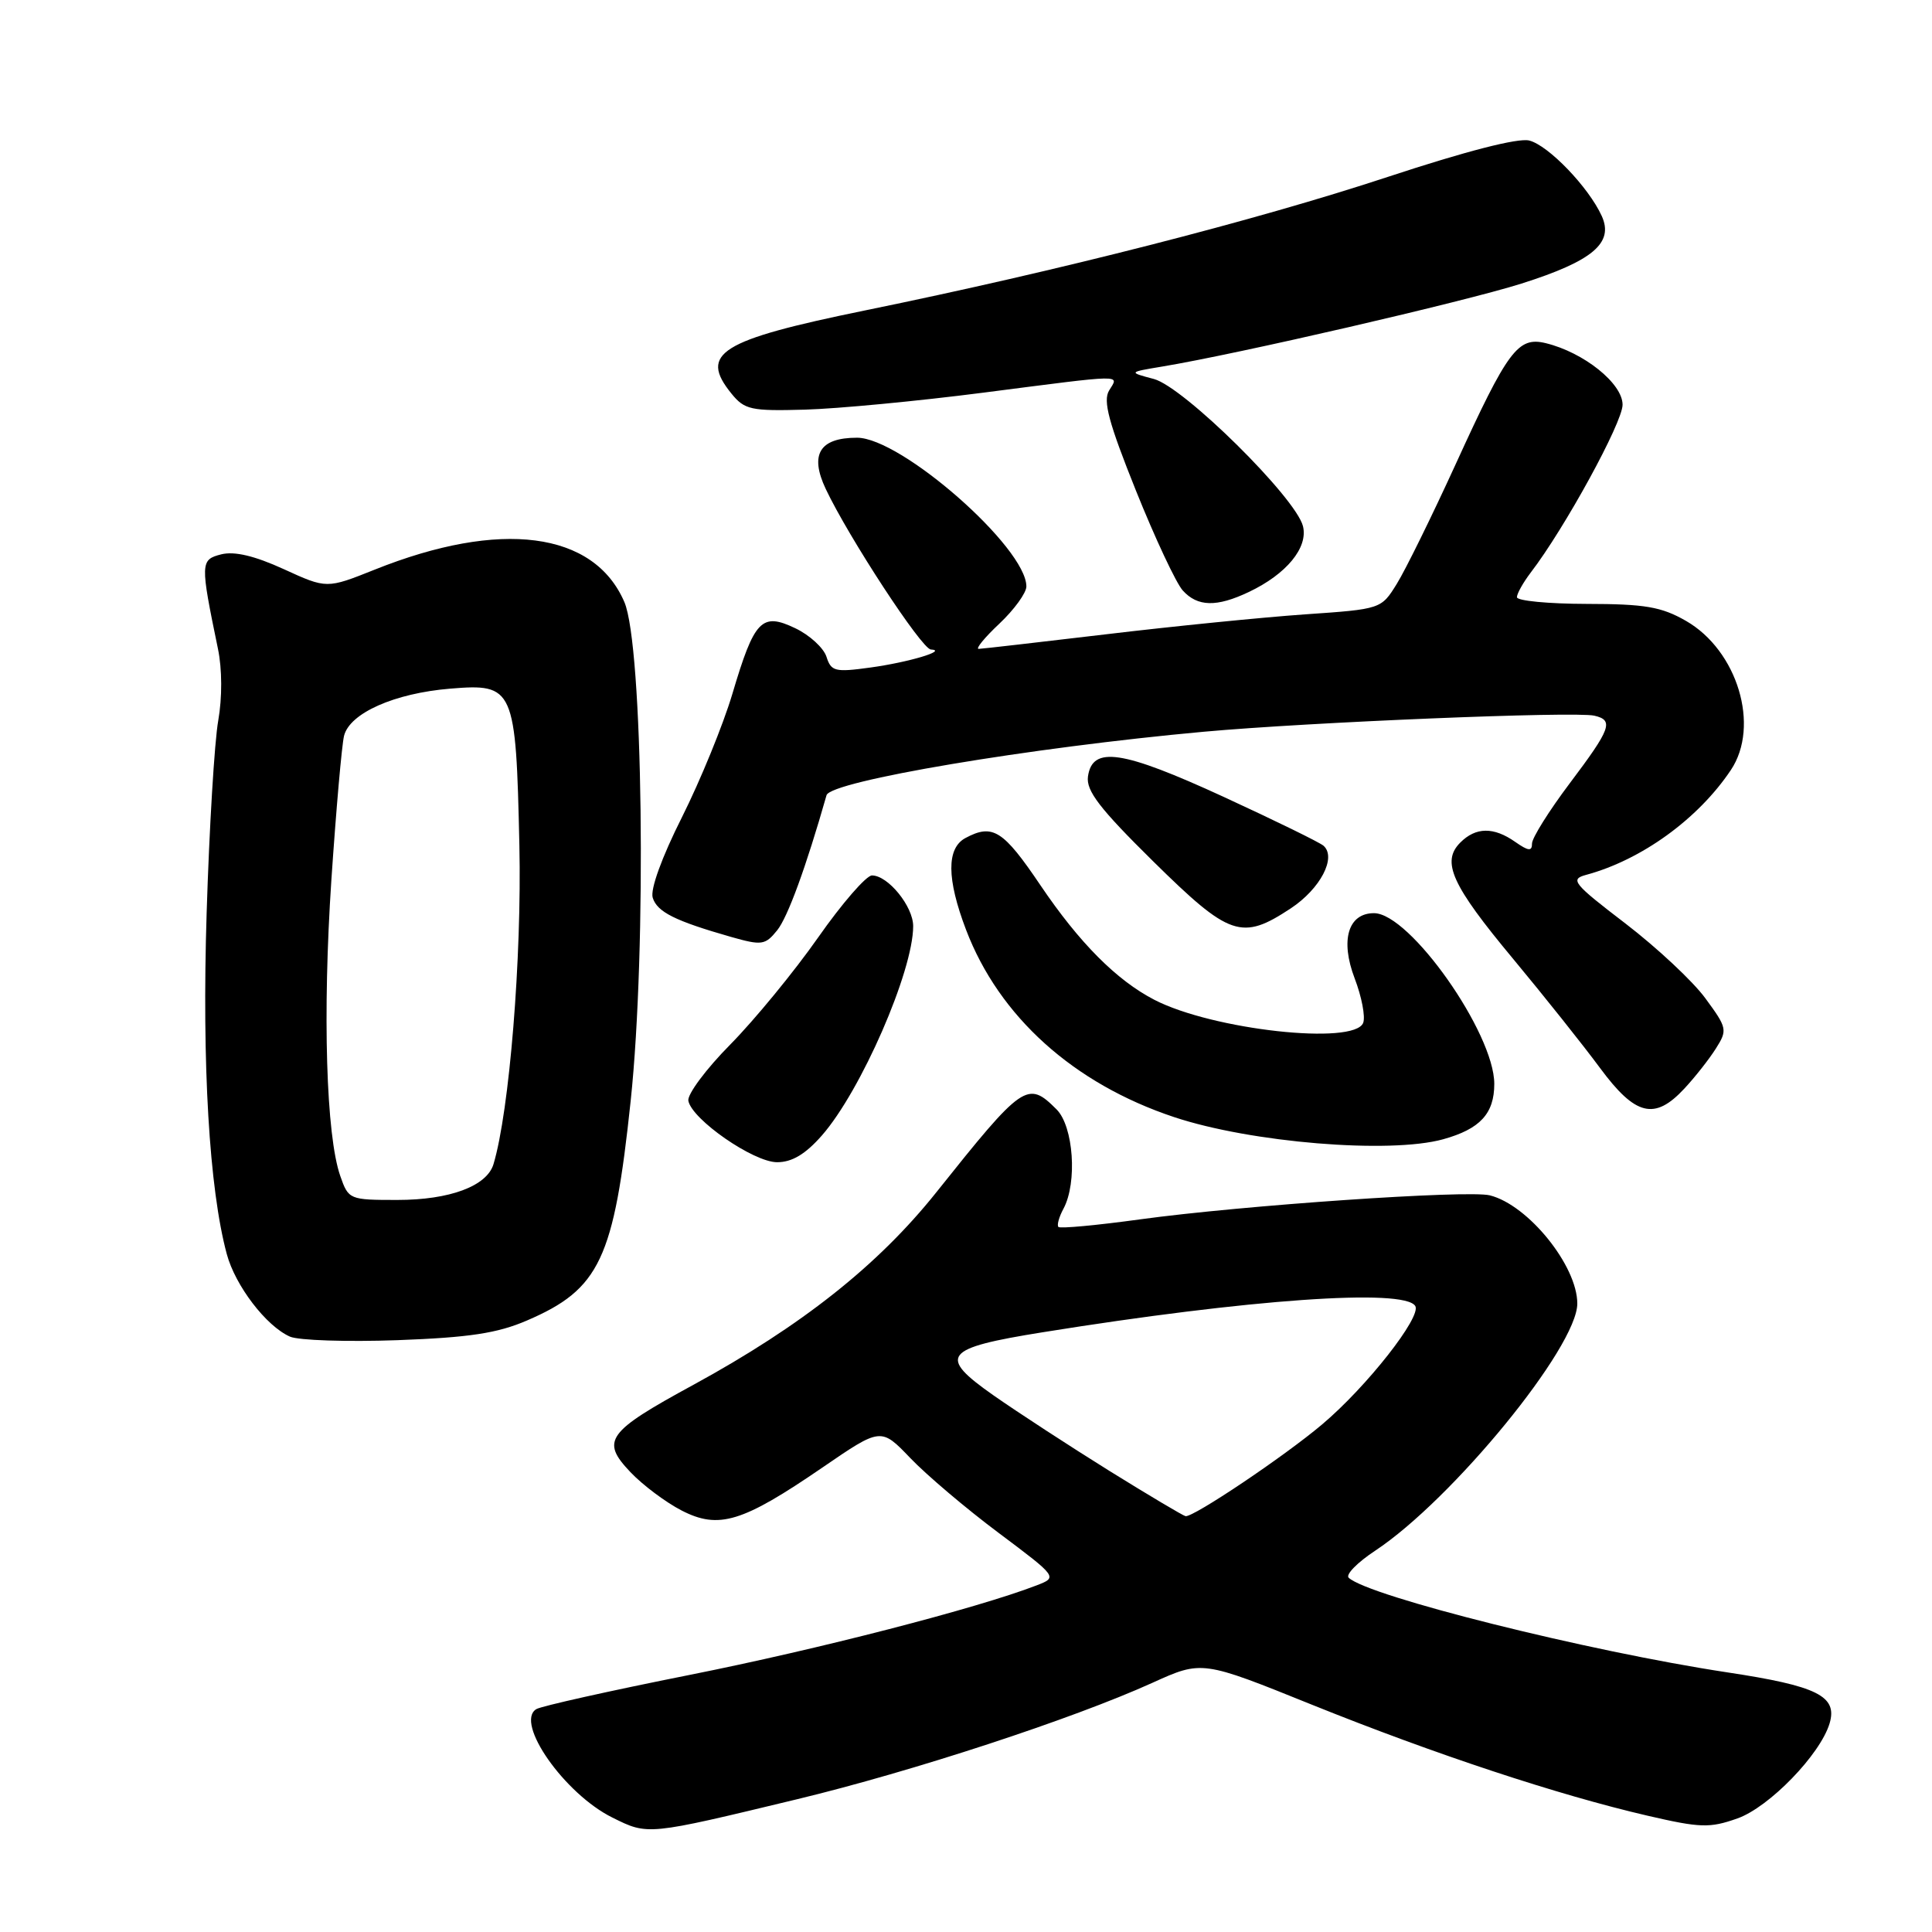<?xml version="1.0" encoding="UTF-8" standalone="no"?>
<!DOCTYPE svg PUBLIC "-//W3C//DTD SVG 1.1//EN" "http://www.w3.org/Graphics/SVG/1.1/DTD/svg11.dtd" >
<svg xmlns="http://www.w3.org/2000/svg" xmlns:xlink="http://www.w3.org/1999/xlink" version="1.1" viewBox="0 0 256 256">
 <g >
 <path fill="currentColor"
d=" M 105.61 238.41 C 120.89 234.73 142.15 227.76 152.68 222.99 C 159.27 220.00 159.27 220.00 173.88 225.90 C 190.12 232.44 206.47 237.85 218.31 240.59 C 225.31 242.21 226.55 242.25 230.22 240.95 C 234.43 239.46 241.19 232.49 242.43 228.36 C 243.51 224.74 240.82 223.40 228.83 221.59 C 210.49 218.81 181.32 211.52 178.71 209.06 C 178.27 208.65 179.85 207.04 182.21 205.48 C 192.45 198.71 209.00 178.48 209.00 172.73 C 209.00 167.72 202.49 159.66 197.41 158.39 C 194.50 157.66 164.65 159.71 151.08 161.57 C 145.35 162.36 140.48 162.81 140.25 162.58 C 140.02 162.36 140.32 161.26 140.92 160.15 C 142.77 156.69 142.25 149.25 140.00 147.00 C 136.15 143.15 135.57 143.56 124.04 158.02 C 116.35 167.65 106.24 175.66 91.89 183.49 C 80.39 189.75 79.57 190.89 83.53 195.06 C 85.16 196.78 88.22 199.07 90.32 200.15 C 95.24 202.68 98.37 201.72 108.97 194.46 C 116.73 189.14 116.73 189.14 120.62 193.20 C 122.75 195.43 128.02 199.90 132.33 203.12 C 140.16 208.99 140.16 208.99 137.33 210.08 C 129.43 213.12 108.42 218.54 91.35 221.94 C 80.81 224.04 71.68 226.08 71.06 226.47 C 68.17 228.25 74.81 237.71 81.15 240.84 C 85.88 243.19 85.70 243.21 105.61 238.41 Z  M 69.81 174.98 C 79.47 170.83 81.35 166.87 83.57 145.85 C 85.71 125.63 85.20 85.51 82.73 79.77 C 78.70 70.42 66.31 68.81 49.65 75.48 C 43.29 78.02 43.29 78.02 37.59 75.41 C 33.74 73.65 31.07 73.02 29.33 73.45 C 26.53 74.16 26.52 74.55 28.88 85.97 C 29.44 88.65 29.45 92.45 28.92 95.47 C 28.42 98.24 27.73 109.72 27.38 121.00 C 26.75 141.08 27.72 157.53 30.05 166.17 C 31.18 170.37 35.27 175.72 38.42 177.11 C 39.56 177.61 45.97 177.82 52.66 177.58 C 62.18 177.23 65.91 176.66 69.81 174.98 Z  M 108.90 150.46 C 114.08 144.56 121.00 128.69 121.00 122.72 C 121.00 120.10 117.67 116.00 115.54 116.00 C 114.79 116.00 111.57 119.70 108.40 124.23 C 105.23 128.75 100.00 135.12 96.78 138.39 C 93.55 141.65 91.05 145.02 91.21 145.86 C 91.69 148.35 99.85 154.00 102.97 154.00 C 104.95 154.00 106.72 152.94 108.90 150.46 Z  M 191.22 150.96 C 196.12 149.60 198.00 147.56 198.00 143.62 C 198.00 136.89 186.81 121.00 182.06 121.00 C 178.63 121.00 177.57 124.58 179.50 129.64 C 180.43 132.07 180.94 134.72 180.63 135.53 C 179.47 138.54 160.68 136.47 152.96 132.48 C 147.95 129.89 143.01 124.92 137.87 117.31 C 132.93 109.99 131.54 109.11 127.93 111.04 C 125.41 112.39 125.43 116.44 128.01 123.21 C 132.40 134.72 142.26 143.59 155.57 148.02 C 165.75 151.41 184.14 152.92 191.22 150.96 Z  M 223.18 144.25 C 224.59 142.74 226.47 140.35 227.36 138.94 C 228.92 136.48 228.86 136.21 225.97 132.28 C 224.32 130.02 219.55 125.57 215.38 122.37 C 208.46 117.08 208.00 116.51 210.15 115.93 C 217.50 113.95 225.01 108.52 229.35 102.03 C 233.25 96.20 230.23 86.19 223.40 82.27 C 220.14 80.40 217.97 80.03 210.25 80.02 C 205.16 80.01 201.00 79.61 201.00 79.13 C 201.00 78.66 201.82 77.20 202.82 75.88 C 207.34 69.99 215.00 55.98 215.00 53.63 C 215.00 50.81 209.87 46.70 204.82 45.47 C 201.14 44.58 199.81 46.35 192.92 61.43 C 189.76 68.34 186.24 75.50 185.09 77.35 C 183.01 80.71 183.01 80.71 172.87 81.41 C 167.30 81.80 155.48 82.98 146.62 84.04 C 137.75 85.09 130.13 85.97 129.68 85.98 C 129.23 85.99 130.46 84.48 132.43 82.63 C 134.39 80.78 136.00 78.56 136.00 77.71 C 136.00 72.56 119.42 58.00 113.56 58.00 C 108.60 58.00 107.25 60.21 109.42 64.80 C 112.46 71.22 122.13 86.00 123.34 86.06 C 125.65 86.19 120.38 87.76 115.34 88.45 C 110.64 89.10 110.13 88.97 109.51 87.02 C 109.13 85.85 107.28 84.15 105.39 83.25 C 100.92 81.11 99.96 82.11 97.04 91.95 C 95.82 96.04 92.82 103.38 90.37 108.27 C 87.69 113.59 86.14 117.87 86.49 118.96 C 87.09 120.85 89.43 122.02 96.88 124.15 C 100.94 125.30 101.39 125.24 102.98 123.27 C 104.37 121.55 106.79 114.95 109.52 105.37 C 110.06 103.50 136.43 99.06 159.50 96.96 C 173.46 95.69 208.69 94.24 211.25 94.83 C 213.87 95.43 213.47 96.53 208.00 103.79 C 205.25 107.44 203.00 111.04 203.00 111.77 C 203.00 112.83 202.53 112.78 200.78 111.56 C 197.92 109.55 195.56 109.58 193.50 111.64 C 190.95 114.19 192.34 117.26 200.51 127.07 C 204.59 131.98 209.77 138.48 212.00 141.50 C 216.70 147.86 219.24 148.49 223.18 144.25 Z  M 171.04 120.36 C 174.95 117.77 177.12 113.63 175.38 112.07 C 174.89 111.63 168.93 108.72 162.12 105.58 C 148.68 99.40 144.74 98.81 144.16 102.89 C 143.90 104.78 145.70 107.13 152.81 114.14 C 162.94 124.12 164.53 124.66 171.04 120.36 Z  M 165.48 78.44 C 170.46 76.08 173.36 72.56 172.65 69.72 C 171.69 65.93 156.86 51.28 152.90 50.22 C 149.50 49.32 149.50 49.32 154.00 48.57 C 163.96 46.92 194.00 39.98 201.59 37.58 C 211.03 34.59 213.87 32.20 212.24 28.62 C 210.50 24.80 205.17 19.26 202.63 18.62 C 201.15 18.25 194.23 20.03 183.89 23.44 C 166.34 29.23 140.36 35.87 114.54 41.15 C 95.41 45.07 92.60 46.82 96.91 52.14 C 98.66 54.30 99.50 54.48 106.66 54.28 C 110.97 54.16 121.60 53.15 130.29 52.03 C 149.40 49.57 148.26 49.59 146.96 51.75 C 146.13 53.12 146.91 56.02 150.51 64.99 C 153.05 71.32 155.85 77.28 156.72 78.24 C 158.68 80.41 161.21 80.47 165.48 78.44 Z  M 147.00 194.90 C 141.78 191.65 134.87 187.15 131.64 184.89 C 124.20 179.67 125.00 178.64 138.17 176.53 C 165.47 172.14 186.07 170.69 187.53 173.05 C 188.40 174.46 181.09 183.77 175.19 188.74 C 170.16 192.99 158.12 201.07 157.09 200.90 C 156.77 200.84 152.22 198.14 147.00 194.90 Z  M 45.09 155.83 C 43.21 150.45 42.73 134.27 43.91 116.58 C 44.54 107.28 45.29 98.69 45.59 97.49 C 46.35 94.49 52.26 91.86 59.65 91.25 C 68.12 90.55 68.36 91.10 68.82 112.00 C 69.15 126.88 67.50 147.24 65.39 154.26 C 64.51 157.17 59.59 159.00 52.65 159.00 C 46.30 159.00 46.18 158.95 45.09 155.83 Z "/>
</g>
</svg>